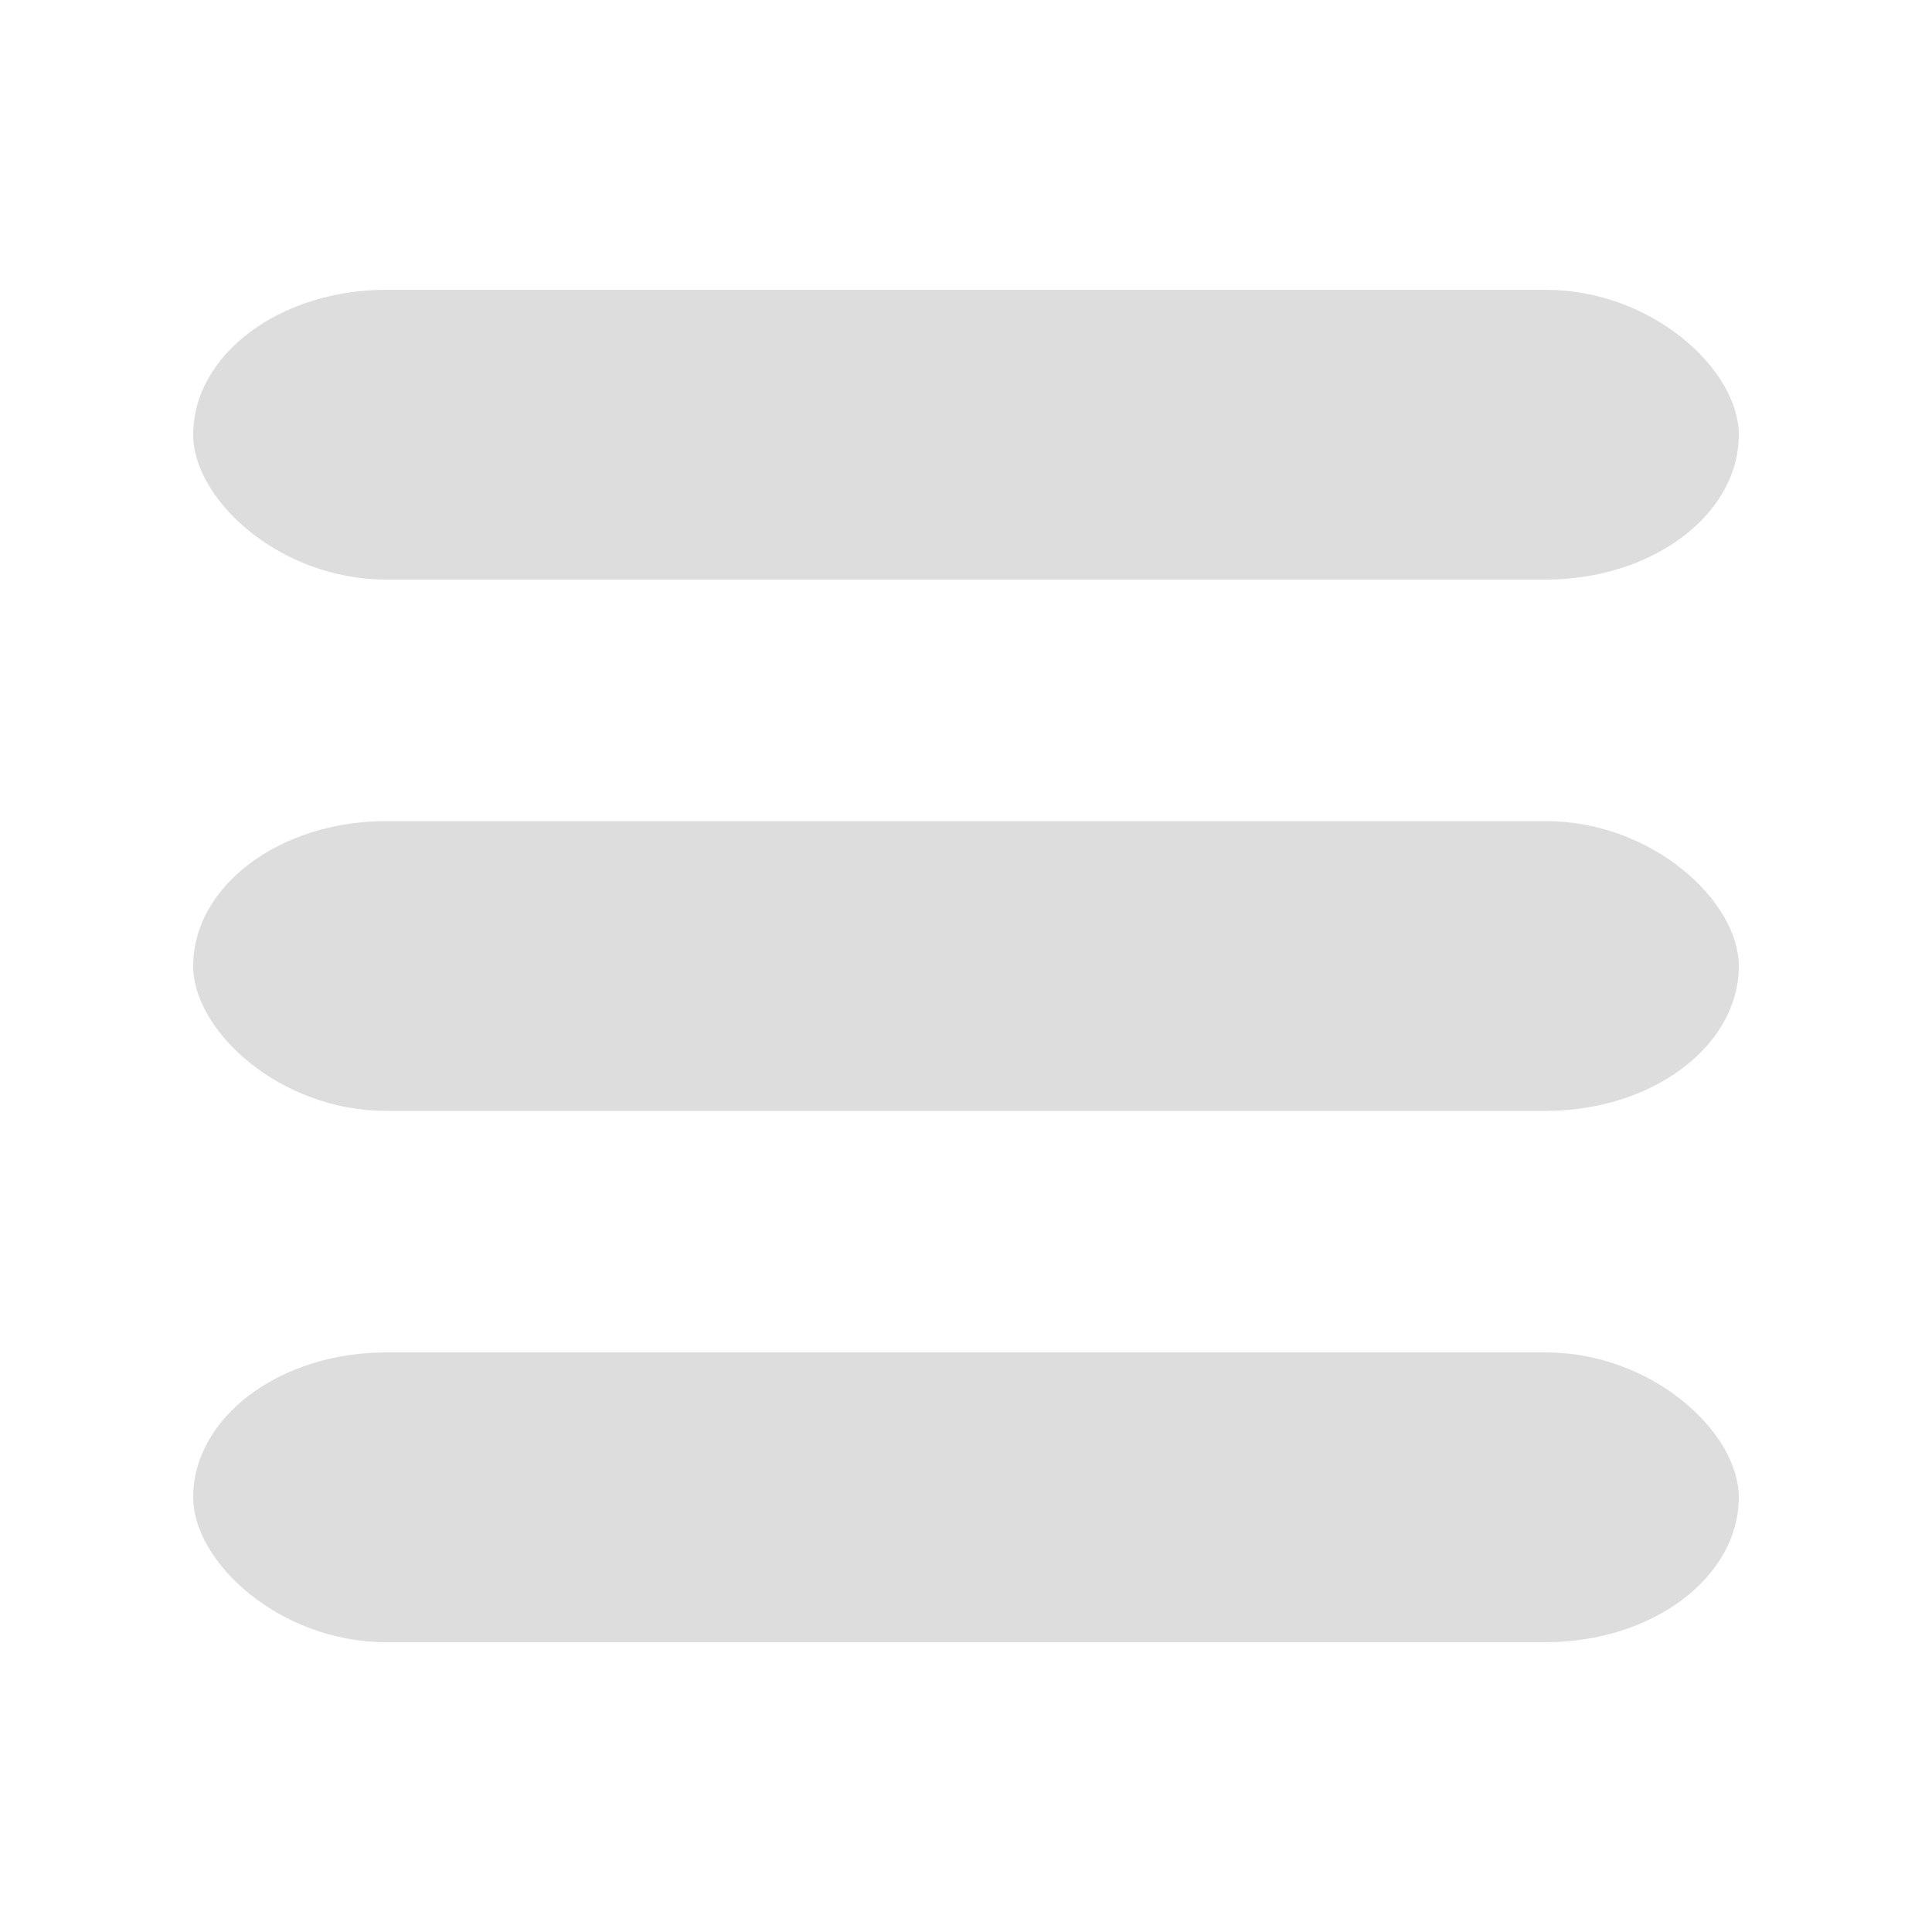 <svg xmlns="http://www.w3.org/2000/svg" viewBox="0 0 100 100"><g transform="translate(0-952.36)" fill="#ddd"><rect width="80" height="15" x="10" y="994.86" rx="10" ry="7.5"/><rect ry="7.5" rx="10" y="1022.36" x="10" height="15" width="80"/><rect width="80" height="15" x="10" y="967.36" rx="10" ry="7.5"/></g></svg>